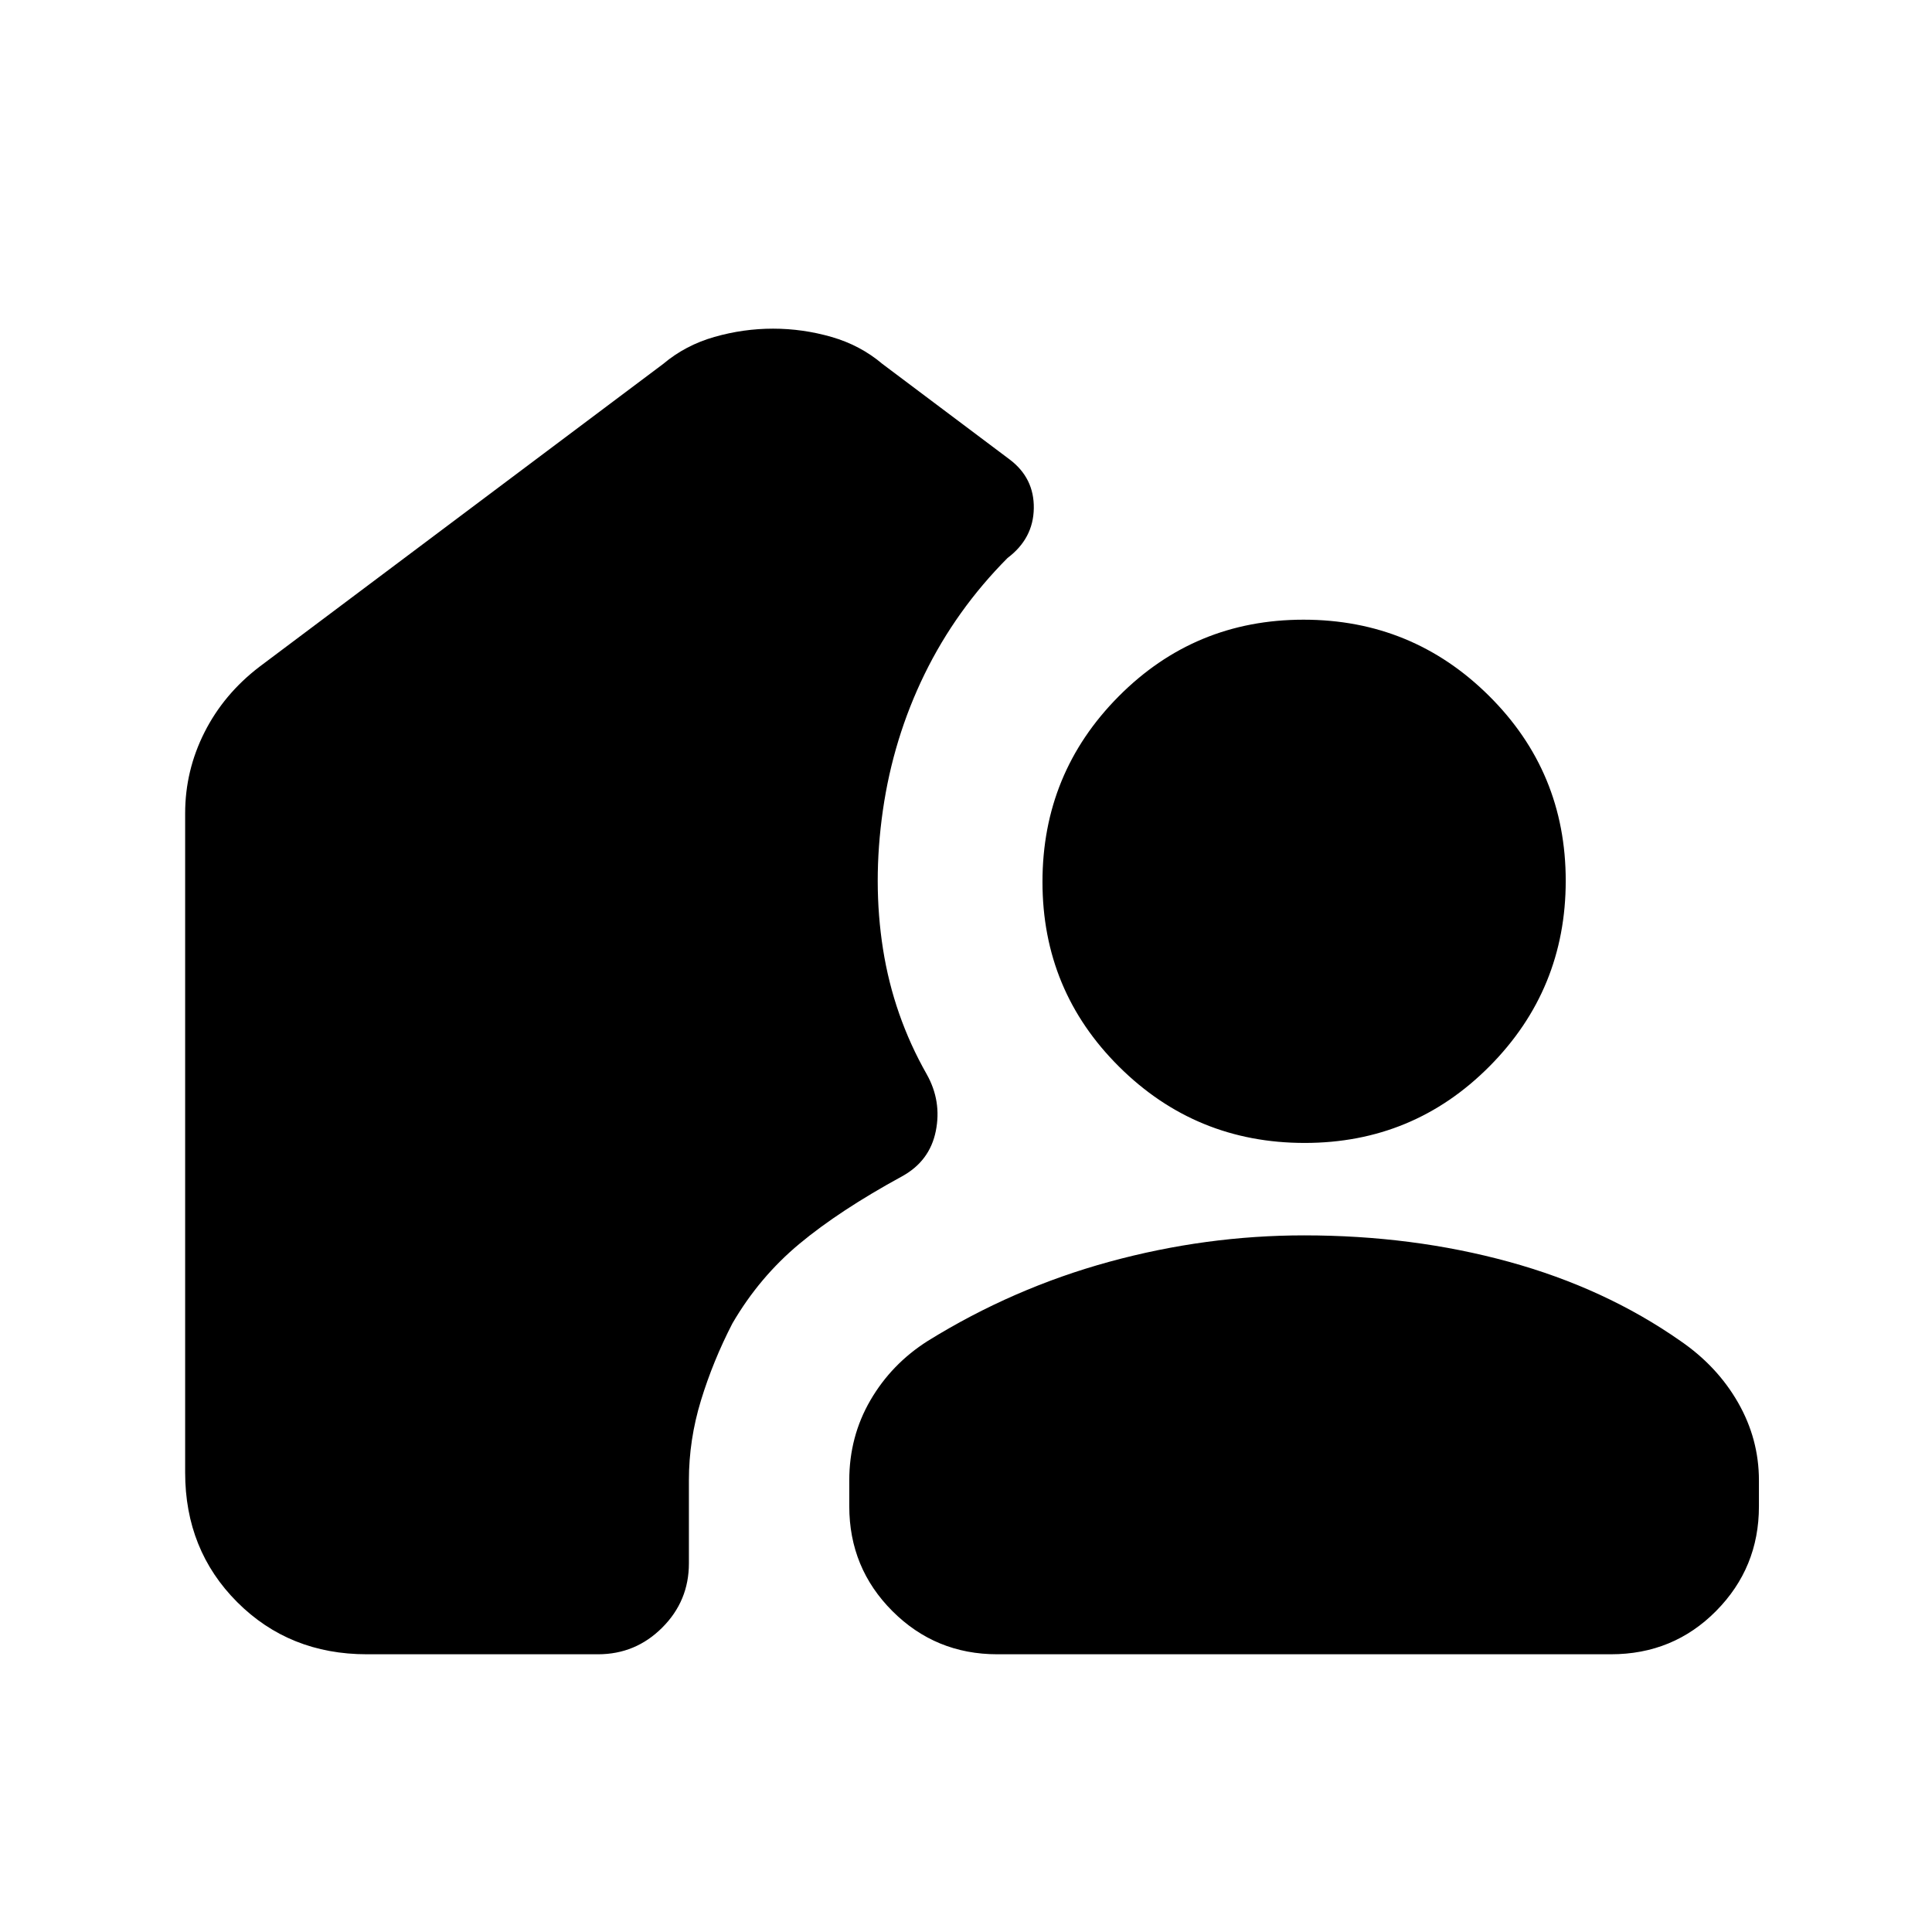 <svg xmlns="http://www.w3.org/2000/svg" height="20" viewBox="0 -960 960 960" width="20"><path d="M297.15-138H182.31q-38.53 0-64.42-25.89T92-228.31v-327.54q0-21.25 9.61-40.27 9.6-19.02 27.31-32.57l200.7-150.54q10.96-9.23 25.36-13.35 14.41-4.11 29.14-4.11t29.04 4.11q14.31 4.12 25.22 13.35l63.31 47.54q12.23 9.23 12 24.27-.23 15.04-13.06 24.69-25.63 25.81-41.21 57.69-15.57 31.89-20.73 67.73-5.15 35.85.08 68.96 5.23 33.12 21.68 62.08 7.55 13.42 4.54 28.3-3 14.88-16.68 22.43-31.16 17-51.08 33.58-19.92 16.57-33.31 39.57-9.61 18.62-15.61 38.23-6 19.61-6 39.7v41.3q0 18.67-13.25 31.91Q315.82-138 297.15-138Zm350.89-208.15q53.81 0 101.65 13.11 47.85 13.12 85.31 39.35 18.31 12.57 28.65 30.66Q874-244.93 874-224.38v12.92q0 30.46-21.29 51.96-21.28 21.5-52.25 21.5H495.54q-30.66 0-52.1-21.44T422-211.54v-12.92q0-21.69 10.5-39.76 10.5-18.06 28.5-29.47 42.39-26.27 90.31-39.37 47.92-13.09 96.73-13.09Zm.24-45.93q-54.05 0-92.16-37.83Q518-467.75 518-521.8t37.84-92.16q37.83-38.12 91.88-38.12t92.16 37.84Q778-576.41 778-522.36t-37.84 92.17q-37.83 38.11-91.88 38.11Z"/></svg>